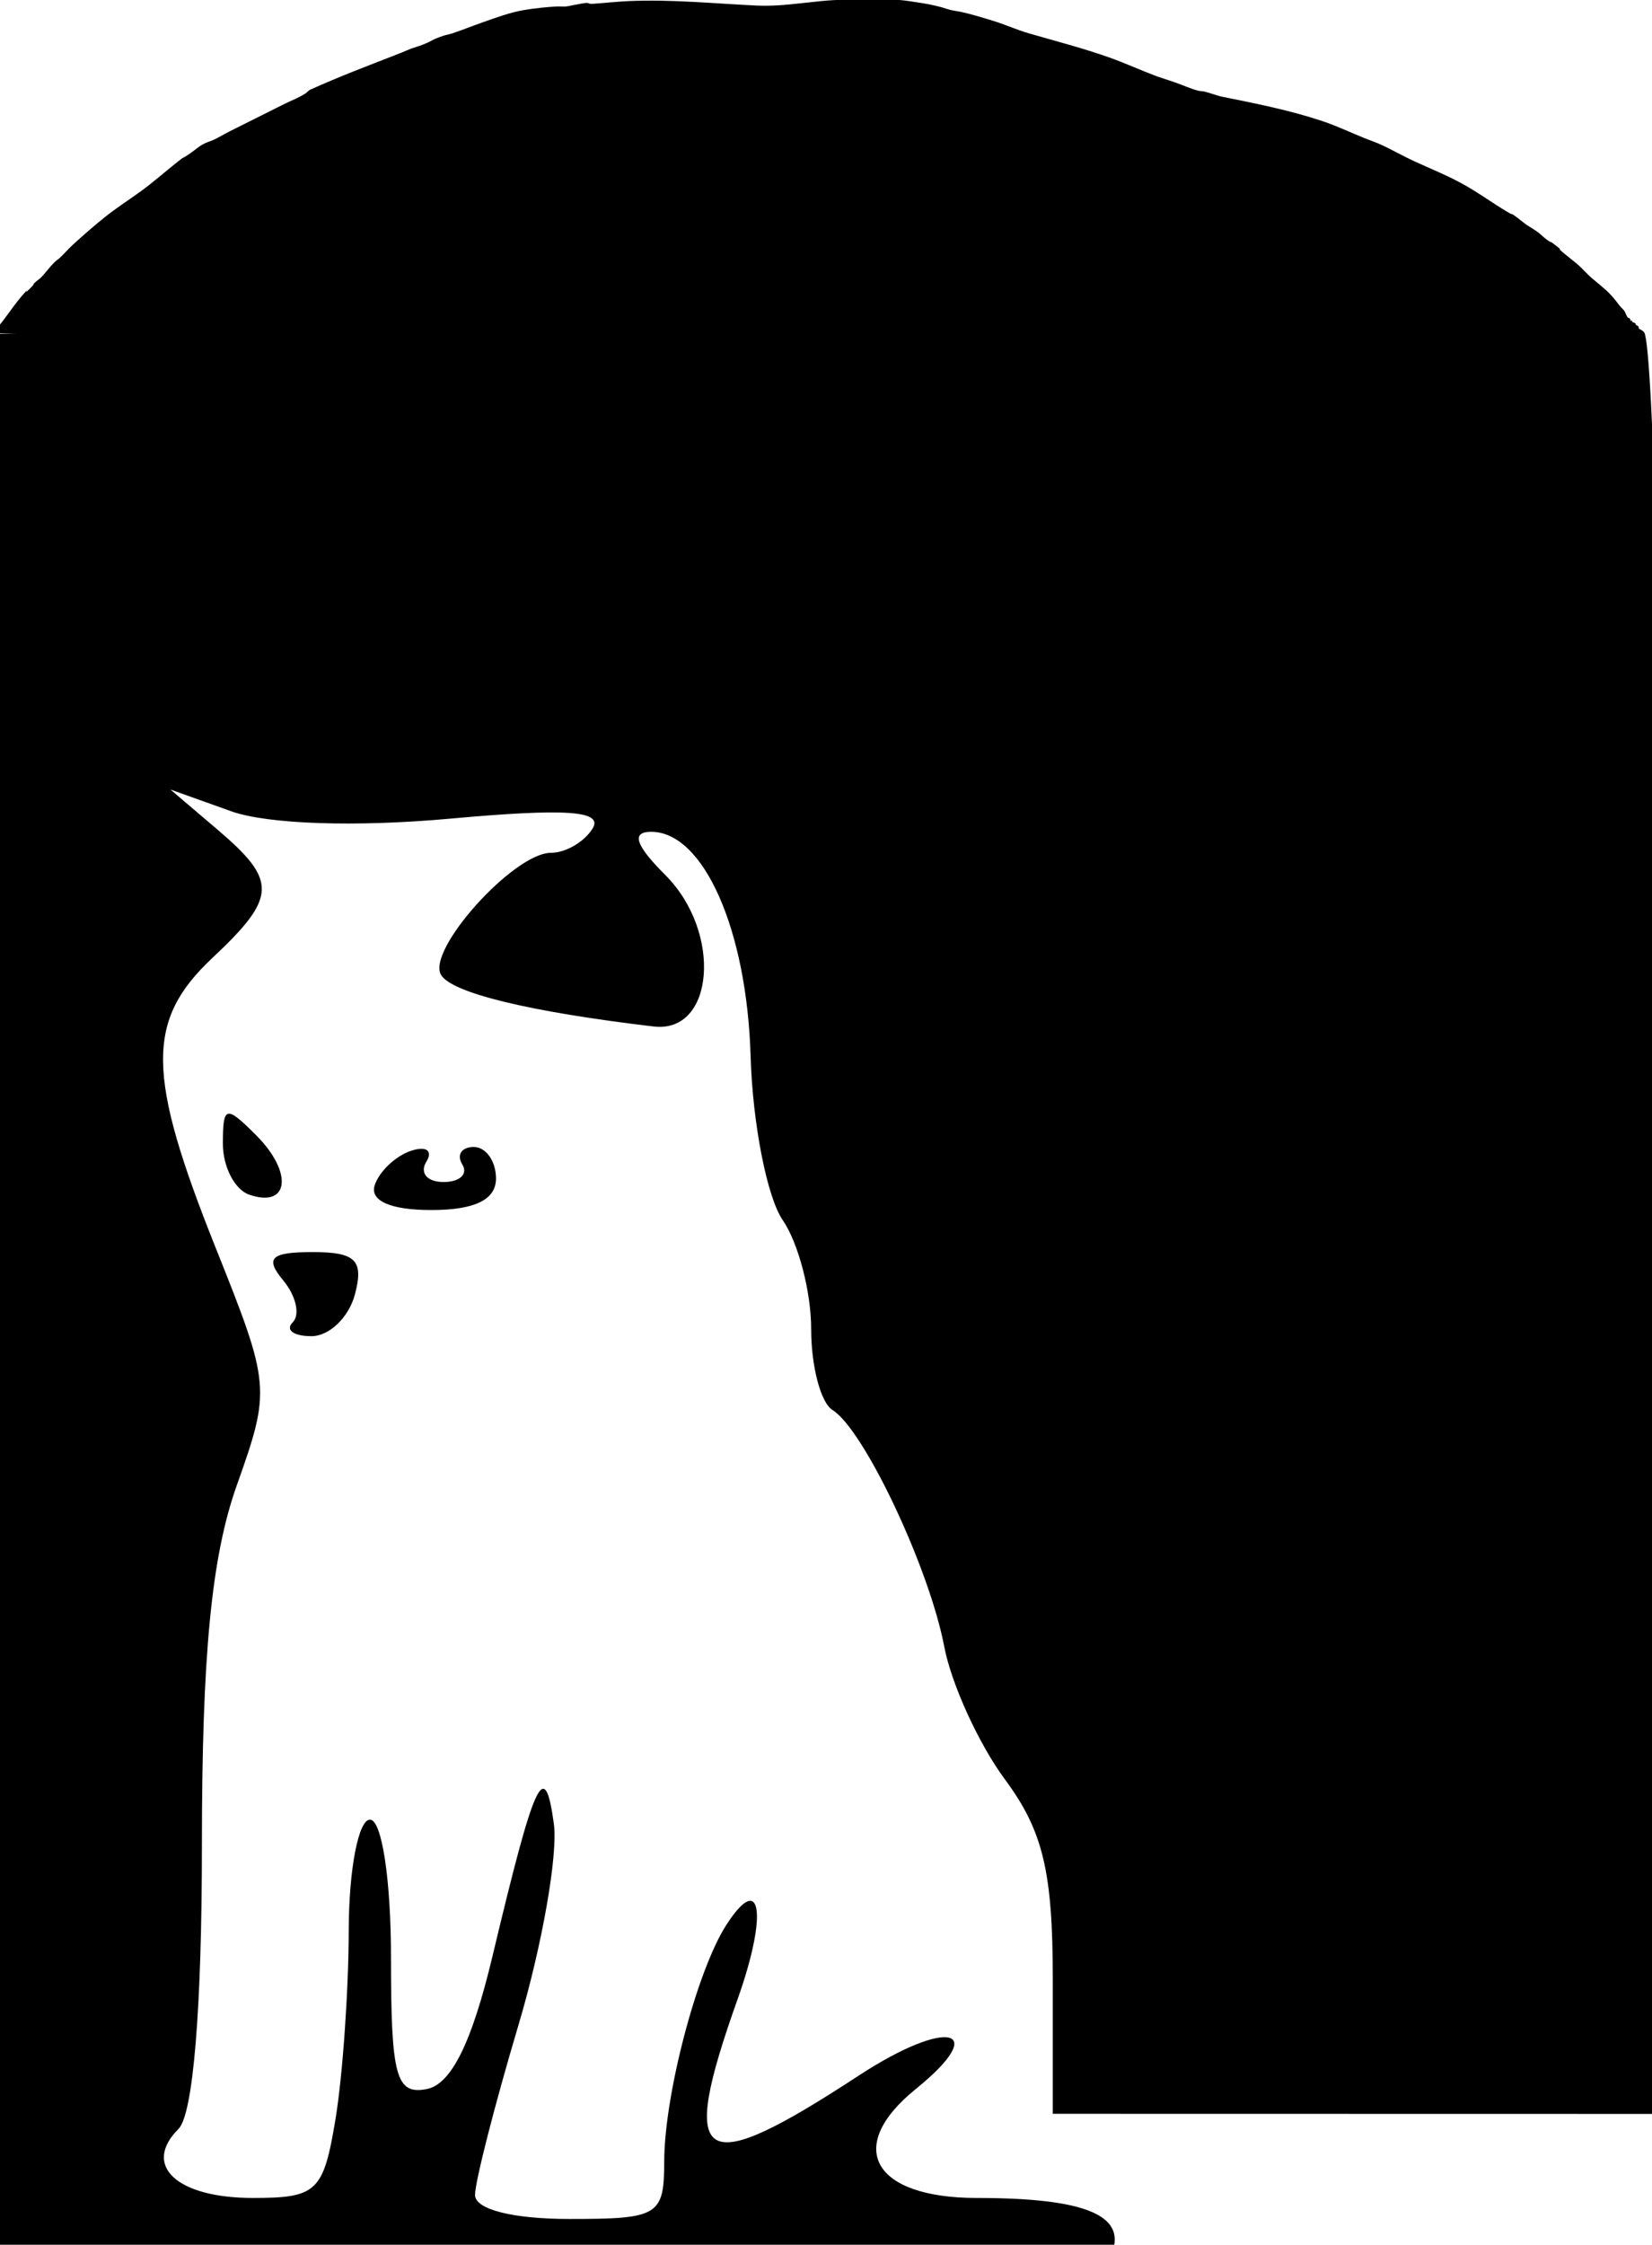 <svg
  class="{{with .class}}{{.}}{{else}}w-10{{end}}"
  title="Gardiner"
  version="1.1"
  fill="currentColor"
  viewBox="0 0 104.84 142.399"
  xmlns="http://www.w3.org/2000/svg"
  xmlns:svg="http://www.w3.org/2000/svg">
  <g
    transform="translate(-597.698,-318.844)">
    <path
      clip-path="url(#clipPath1093)"
      d="m 597.217,339.985 c 0.721,-0.753 1.246,-1.66 1.931,-2.442 0.619,-0.708 -0.146,0.203 0.454,-0.398 0.446,-0.446 0.03,-0.133 0.398,-0.454 0.091,-0.08 0.198,-0.141 0.284,-0.227 0.301,-0.301 0.551,-0.665 0.852,-0.966 0.105,-0.105 0.232,-0.184 0.341,-0.284 0.296,-0.271 0.556,-0.581 0.852,-0.852 0.656,-0.601 1.346,-1.201 2.045,-1.761 0.711,-0.569 1.478,-1.058 2.215,-1.59 0.787,-0.568 1.515,-1.212 2.272,-1.817 0.694,-0.555 0.203,-0.139 0.909,-0.625 0.362,-0.249 0.516,-0.428 0.909,-0.625 0.182,-0.091 0.384,-0.14 0.568,-0.227 0.367,-0.174 0.716,-0.386 1.079,-0.568 1.136,-0.568 2.272,-1.136 3.408,-1.704 0.439,-0.219 0.953,-0.408 1.363,-0.682 0.107,-0.071 0.16,-0.171 0.284,-0.227 1.879,-0.854 3.814,-1.576 5.736,-2.329 0.227,-0.095 0.454,-0.189 0.682,-0.284 0.227,-0.076 0.459,-0.14 0.682,-0.227 0.77,-0.301 0.499,-0.287 1.306,-0.568 0.204,-0.071 0.42,-0.102 0.625,-0.17 0.628,-0.209 1.248,-0.464 1.874,-0.682 0.875,-0.304 1.751,-0.642 2.669,-0.795 0.681,-0.113 1.413,-0.193 2.101,-0.227 0.189,-0.009 0.379,0.018 0.568,0 0.211,-0.02 0.414,-0.09 0.625,-0.114 1.1,-0.227 0.58,-0.026 1.079,-0.057 0.757,-0.047 1.514,-0.137 2.272,-0.17 2.704,-0.118 5.426,0.156 8.122,0.284 1.369,0.065 2.732,-0.153 4.089,-0.284 1.038,-0.1 2.027,-0.114 3.067,-0.114 0.843,0 1.664,-0.012 2.499,0.114 0.549,0.082 1.106,0.157 1.647,0.284 0.152,0.036 0.303,0.076 0.454,0.114 0.189,0.057 0.376,0.125 0.568,0.17 0.206,0.049 0.418,0.069 0.625,0.114 0.688,0.15 1.372,0.363 2.045,0.568 0.773,0.235 1.494,0.569 2.272,0.795 1.706,0.495 3.437,0.939 5.112,1.534 1.018,0.361 2,0.814 3.01,1.193 0.118,0.044 1.005,0.331 1.193,0.398 0.468,0.165 0.941,0.383 1.42,0.511 0.129,0.035 0.267,0.027 0.398,0.057 0.4,0.092 0.789,0.26 1.193,0.341 2.11,0.422 4.257,0.851 6.304,1.534 0.903,0.301 1.791,0.722 2.669,1.079 0.378,0.153 0.767,0.281 1.136,0.454 0.689,0.324 1.352,0.705 2.045,1.022 1.085,0.497 2.198,0.94 3.237,1.534 0.9,0.514 1.726,1.115 2.613,1.647 0.602,0.361 0.085,-0.04 0.682,0.398 0.174,0.128 0.336,0.272 0.511,0.398 0.278,0.199 0.585,0.35 0.852,0.568 0.126,0.103 0.444,0.398 0.625,0.511 0.072,0.045 0.159,0.063 0.227,0.114 0.959,0.719 0.135,0.148 0.625,0.568 0.295,0.253 0.609,0.489 0.909,0.738 0.378,0.315 0.696,0.716 1.079,1.022 0.251,0.201 0.493,0.414 0.738,0.625 0.353,0.302 0.634,0.655 0.909,1.022 0.099,0.132 0.267,0.251 0.341,0.398 0.056,0.112 0.091,0.221 0.17,0.341 0.087,0.13 0.033,-0.024 0.17,0.114 0.013,0.013 -0.008,0.04 0,0.057 0.118,0.236 -0.004,-0.061 0.114,0.057 0.013,0.013 -0.013,0.043 0,0.057 0.033,0.033 0.194,0.081 0.227,0.114 0.013,0.013 -0.008,0.04 0,0.057 0.039,0.078 0.133,0.076 0.17,0.114 0.036,0.036 -0.002,0.111 0.057,0.17 m -302.547,183.793 c -2.933,-0.754 -6.845,-1.08 -8.692,-0.725 -2.023,0.389 -4.613,-0.3 -6.514,-1.735 -2.547,-1.921 -4.894,-2.256 -12.154,-1.737 -5.879,0.421 -12.612,-0.16 -19.425,-1.676 -10.183,-2.266 -21.064,-3.311 -37.215,-3.577 -4.4,-0.072 -7.014,-0.383 -5.809,-0.689 1.83,-0.466 1.954,-1.185 0.757,-4.356 -1.13,-2.995 -2.51,-3.97 -6.524,-4.612 -2.8,-0.448 -5.091,-1.472 -5.091,-2.276 0,-0.894 -1.296,-1.137 -3.333,-0.626 -3.456,0.867 -4.336,-0.345 -1.969,-2.712 1.453,-1.453 2.92,-7.169 1.839,-7.169 -0.354,0 -3.019,1.212 -5.923,2.694 -2.904,1.482 -5.28,2.193 -5.28,1.58 0,-0.612 2.1,-2.115 4.667,-3.339 2.567,-1.224 4.667,-2.835 4.667,-3.58 0,-0.745 0.827,-1.355 1.837,-1.355 1.01,0 2.606,-0.927 3.547,-2.061 0.941,-1.133 2.495,-1.76 3.454,-1.392 0.959,0.368 2.088,0.112 2.508,-0.568 0.421,-0.68 3.29,-2.439 6.376,-3.909 3.086,-1.469 6.811,-3.423 8.278,-4.341 6.52,-4.083 9.454,-5.645 11.104,-5.908 0.974,-0.155 3.83,-1.26 6.348,-2.455 5.597,-2.656 7.215,-1.823 7.215,3.716 0,2.342 1.2,8.455 2.667,13.584 1.467,5.129 2.667,10.977 2.667,12.996 0,3.894 1.275,4.372 10.105,3.787 5.008,-0.332 8.37,2.902 5.993,5.766 -1.862,2.243 0.014,3.837 3.114,2.647 2.416,-0.927 2.757,-2.644 0.768,-3.873 -0.744,-0.46 -2.617,-3.315 -4.163,-6.345 -2.511,-4.923 -2.713,-6.843 -1.891,-18.034 0.506,-6.888 1.22,-13.308 1.587,-14.265 0.719,-1.873 9.597,-3.45 10.569,-1.878 0.323,0.522 1.786,0.636 3.252,0.253 2.305,-0.603 2.665,-0.04 2.665,4.169 0,4.987 3.579,13.15 10.662,24.318 2.203,3.473 4.005,7.717 4.005,9.429 0,4.02 3.126,5.148 9.53,3.439 4.035,-1.077 5.45,-0.971 6.673,0.502 1.175,1.416 1.177,2.244 0.008,3.413 -2.234,2.234 -1.898,3.677 0.856,3.677 5.683,0 5.574,-2.878 -0.387,-10.197 -6.733,-8.265 -9.504,-16.451 -10.79,-31.878 l -0.895,-10.735 5.17,-1.53 c 2.843,-0.842 8.58,-1.661 12.748,-1.82 6.944,-0.265 7.647,-0.578 8.397,-3.732 0.45,-1.893 1.132,-4.497 1.514,-5.785 0.619,-2.083 0.156,-2.024 -4.175,0.531 -4.453,2.628 -6.09,2.804 -19.093,2.056 -15.058,-0.866 -36.81,-5.661 -44.394,-9.786 -3.718,-2.022 -7.146,-2.4 -19.828,-2.185 -12.218,0.207 -16.005,-0.18 -18.639,-1.904 -1.818,-1.19 -5.118,-2.549 -7.333,-3.019 -3.85,-0.817 -4.014,-1.132 -3.705,-7.102 l 0.323,-6.247 h -5.99 c -7.396,0 -7.487,-0.853 -1.419,-13.323 2.514,-5.166 5.305,-11.632 6.202,-14.369 3.972,-12.118 16.53,-38.793 20.612,-43.783 2.463,-3.011 6,-8.711 7.86,-12.667 1.86,-3.956 5.506,-10.792 8.103,-15.192 2.841,-4.814 4.513,-9.208 4.198,-11.034 -0.288,-1.668 0.23,-3.468 1.15,-4 0.92,-0.532 1.89,-2.104 2.155,-3.495 0.323,-1.697 2.51,-3.12 6.647,-4.325 5.288,-1.54 6.284,-2.39 7,-5.971 1.829,-9.145 3.491,-8.436 -27.498,-11.729 -43.874,-4.663 -44.954,-5.661 -8.667,-8.008 30.553,-1.976 42.438,-3.45 43.652,-5.414 0.638,-1.032 4.137,-0.892 12.122,0.483 6.174,1.063 14.826,2.315 19.226,2.782 12.296,1.305 26,4.8 26,6.63 0,0.898 1.95,2.285 4.333,3.083 25.966,8.69 46.725,16.28 49.504,18.102 4.56,2.988 3.304,5.405 -3.994,7.68 l -6.036,1.882 10.258,8.294 c 11.038,8.925 10.824,8.895 18.449,2.53 l 3.848,-3.212 -5.468,-3.618 c -5.52,-3.653 -12.228,-11.28 -12.228,-13.904 0,-0.782 1.5,-1.422 3.333,-1.422 2.411,0 3.333,0.716 3.333,2.588 0,3.508 2.73,4.967 4.242,2.266 1.84,-3.288 3.333,-2.647 4.225,1.812 1.205,6.025 12.378,12.028 14.873,7.991 0.457,-0.739 -0.108,-2.282 -1.255,-3.429 -2.888,-2.888 -2.62,-3.413 1.248,-2.442 2.521,0.633 3.333,0.314 3.333,-1.308 0,-2.522 3.49,-2.9 4.413,-0.478 0.349,0.917 1.081,-0.916 1.627,-4.073 0.614,-3.558 1.587,-5.511 2.558,-5.138 2.362,0.906 8.351,-4.046 6.736,-5.569 -1.959,-1.848 -15.466,-3.824 -19.333,-2.83 -1.833,0.472 -4.383,0.331 -5.667,-0.313 -1.917,-0.962 -2.333,-0.567 -2.333,2.209 0,4.072 -1.43,4.291 -4.667,0.714 -1.327,-1.467 -3.07,-2.648 -3.873,-2.624 -0.803,0.023 -0.41,0.839 0.873,1.814 4.735,3.594 1.471,6.705 -5.56,5.299 -3.081,-0.616 -4.031,-1.664 -4.688,-5.169 -1.027,-5.477 0.385,-14.83 2.506,-16.59 3.317,-2.753 24.252,-6.711 35.545,-6.72 9.804,-0.008 12.127,0.439 16,3.076 4.298,2.927 4.523,3.474 4.378,10.64 -0.126,6.224 -0.713,8.021 -3.333,10.203 -1.749,1.457 -3.67,2.669 -4.269,2.693 -2.974,0.121 -10.244,7.293 -10.244,10.106 0,1.857 -1.637,4.36 -4.124,6.306 l -4.124,3.228 2.972,6.91 c 1.635,3.8 2.671,7.211 2.302,7.58 -0.369,0.369 -2.532,-1.449 -4.808,-4.041 -2.275,-2.591 -5.355,-4.711 -6.844,-4.711 -3.88,0 -3.367,1.638 2.06,6.576 2.622,2.386 5.84,6.841 7.151,9.9 1.311,3.059 3.406,6.41 4.654,7.446 4.797,3.981 6.59,9.807 6.795,22.078 0.11,6.6 0.448,12.9 0.75,14 0.453,1.647 -0.809,1.918 -7.154,1.534 -5.078,-0.307 -8.434,0.141 -9.85,1.315 -1.842,1.529 -2.451,1.329 -4.297,-1.413 -1.183,-1.757 -3.131,-5.648 -4.329,-8.648 l -2.178,-5.454 -3.783,7.701 c -3.209,6.534 -4.545,7.93 -8.812,9.208 -3.988,1.195 -4.721,1.878 -3.542,3.299 1.07,1.29 5.366,1.792 15.324,1.792 h 13.837 v 7.046 c 0,6.444 -0.348,7.251 -4.077,9.454 l -4.077,2.408 -6.923,-5.55 c -3.808,-3.052 -9.773,-7.663 -13.257,-10.246 -4.485,-3.325 -6.333,-5.628 -6.333,-7.889 0,-2.502 0.638,-3.124 2.952,-2.875 2.446,0.263 3.476,-0.986 6.015,-7.298 4.095,-10.182 6.659,-21.067 7.63,-32.384 0.721,-8.401 0.615,-9.013 -1.053,-6.13 -1.02,1.762 -1.54,4.405 -1.155,5.875 0.472,1.805 0.197,2.362 -0.847,1.717 -1.874,-1.158 -4.482,4.939 -3.361,7.86 0.477,1.242 0.007,2.012 -1.228,2.012 -2.369,0 -4.06,3.57 -2.227,4.703 1.91,1.18 1.536,3.297 -0.582,3.297 -2.497,0 -3.632,3.311 -1.772,5.171 1.106,1.106 0.867,1.496 -0.915,1.496 -1.906,0 -2.236,0.698 -1.575,3.333 0.623,2.482 0.309,3.333 -1.231,3.333 -1.137,0 -2.453,-1.004 -2.924,-2.231 -1.276,-3.326 -10.774,-12.435 -12.965,-12.435 -2.468,0 -6.095,3.644 -6.095,6.124 0,1.063 1.434,2.587 3.186,3.385 2.933,1.336 6.147,6.163 6.147,9.23 0,1.366 -15.889,0.609 -24,-1.143 -4.333,-0.936 -4.754,-1.481 -5.887,-7.636 -1.023,-5.559 -2.098,-7.28 -6.667,-10.673 -4.107,-3.051 -5.55,-5.109 -5.867,-8.368 -0.599,-6.158 2.977,-10.98 18.975,-25.586 7.63,-6.967 13.927,-13.025 13.993,-13.463 0.066,-0.438 -6.335,-1.166 -14.225,-1.617 -8.916,-0.51 -18.503,-2.025 -25.333,-4.004 -8.235,-2.385 -10.989,-2.751 -10.989,-1.459 0,1.77 -4.98,5.876 -7.127,5.876 -0.66,0 -0.415,-0.946 0.544,-2.102 1.446,-1.742 1.416,-2.309 -0.17,-3.313 -1.99,-1.259 -0.904,-1.727 3.075,-1.324 1.693,0.172 2.082,-0.392 1.435,-2.078 -0.682,-1.776 -0.37,-2.115 1.344,-1.457 1.725,0.662 2.231,0.089 2.231,-2.523 0,-1.859 0.621,-4.54 1.38,-5.958 1.666,-3.113 -0.299,-3.469 -3.19,-0.579 -2.813,2.813 -6.313,2.486 -7.137,-0.667 -0.448,-1.712 -1.819,-2.667 -3.828,-2.667 -1.766,0 -3.753,1.162 -4.558,2.667 -1.72,3.214 -4,3.499 -4,0.5 0,-1.702 -0.868,-1.993 -4.051,-1.357 -2.905,0.581 -4.265,0.251 -4.809,-1.167 -0.417,-1.087 -1.294,-1.977 -1.949,-1.977 -2.161,0 -1.239,3.951 1.579,6.77 3.787,3.787 2.37,6.35 -4.082,7.381 -8.067,1.29 -8.087,2.062 -0.235,9.182 4.21,3.818 4.494,3.887 6.229,1.525 1.747,-2.378 2.055,-2.385 7.864,-0.166 3.325,1.27 6.398,3.418 6.828,4.774 0.43,1.356 2.165,3.553 3.856,4.882 3.996,3.143 6.292,7.808 10.661,21.652 3.128,9.913 6.621,18.252 13.588,32.441 1.019,2.076 1.853,4.926 1.853,6.333 0,3.437 -3.502,3.273 -4.412,-0.206 -1.112,-4.253 -7.517,-2.963 -10.414,2.098 -2.252,3.934 -2.215,4.15 2.268,13.143 2.507,5.028 4.558,9.336 4.558,9.571 0,0.236 -0.971,1.4 -2.159,2.588 -2.655,2.655 -1.76,3.695 3.353,3.902 2.455,0.099 10.59,4.402 21.7,11.478 l 17.773,11.319 -8.445,0.672 c -8.799,0.7 -12.222,3.011 -12.222,8.25 0,1.327 -1.248,3.66 -2.774,5.186 -2.604,2.604 -2.878,2.633 -4.464,0.463 -2.123,-2.903 -4.745,-1.461 -3.814,2.097 0.912,3.486 4.838,3.396 9.732,-0.222 3.853,-2.848 4.203,-2.866 26.066,-1.305 24.631,1.758 23.784,1.479 43.254,14.234 6.967,4.564 15.753,9.901 19.525,11.861 5.026,2.611 6.697,4.178 6.256,5.867 -0.471,1.8 0.801,2.676 5.809,4.002 3.526,0.934 10.735,3.827 16.02,6.428 11.999,5.905 15.558,5.161 5.667,-1.185 -4.065,-2.608 -8.119,-5.619 -9.008,-6.691 -0.939,-1.132 -2.973,-1.69 -4.85,-1.331 -2.098,0.401 -4.787,-0.545 -7.658,-2.695 -2.434,-1.822 -8.925,-5.616 -14.425,-8.431 -5.5,-2.815 -14.223,-7.836 -19.385,-11.158 -5.162,-3.322 -10.322,-6.64 -11.468,-7.373 -1.145,-0.733 -4.543,-3.133 -7.551,-5.333 -3.008,-2.2 -10.308,-6.944 -16.222,-10.542 -8.638,-5.255 -10.599,-7.031 -9.966,-9.024 0.565,-1.781 -0.935,-4.156 -5.31,-8.408 -3.354,-3.259 -6.098,-6.768 -6.098,-7.796 0,-1.028 -1.228,-3.431 -2.73,-5.34 -3.338,-4.244 -5.653,-17.043 -3.911,-21.624 1.126,-2.96 1.961,-3.257 8.941,-3.18 9.88,0.11 21.521,2.604 26.054,5.581 1.954,1.283 4.039,2.333 4.634,2.333 0.595,0 5.266,3.339 10.38,7.421 5.114,4.081 11.248,8.63 13.631,10.109 4.602,2.855 5.639,5.137 2.333,5.137 -4.293,0 -1.436,4.571 3.631,5.811 3.004,0.735 3.487,0.512 2.794,-1.294 -0.728,-1.897 -0.346,-1.861 2.925,0.283 l 3.762,2.465 -3.223,0.779 c -5.205,1.259 -11.096,-0.503 -12.539,-3.75 -1.154,-2.597 -2.328,-2.961 -9.544,-2.961 h -8.228 l 2.357,7.784 c 1.296,4.281 3.141,11.731 4.1,16.556 l 1.744,8.772 6.111,1.575 c 3.361,0.866 6.886,1.807 7.834,2.091 1.287,0.386 1.503,-0.656 0.854,-4.12 -1.428,-7.61 -0.282,-8.954 5.554,-6.516 2.794,1.167 6.361,1.69 8.265,1.212 4.185,-1.05 6.361,1.792 3.174,4.147 -3.269,2.416 -0.24,5.309 3.475,3.32 2.882,-1.542 9.953,1.064 11.938,4.4 1.182,1.986 11.016,1.254 11.016,-0.821 0,-0.72 -4.95,-6.002 -11,-11.738 -6.05,-5.736 -10.656,-10.775 -10.236,-11.198 0.42,-0.423 1.92,0.285 3.333,1.573 1.413,1.288 4.145,3.531 6.069,4.986 2.902,2.193 30.804,23.835 38.234,29.656 1.896,1.485 1.388,2.445 -4.412,8.333 -6.568,6.668 -6.391,8.641 0.392,4.381 10.263,-6.446 16.427,-16.15 9.088,-14.308 -2.605,0.654 -4.919,-0.764 -12.472,-7.641 -5.109,-4.652 -8.987,-9.218 -8.636,-10.168 0.35,-0.948 0.903,-1.458 1.229,-1.132 1.143,1.143 10.222,-2.088 15.29,-5.442 l 5.122,-3.389 v -46.945 -46.945 l 26.214,-0.878 c 43.689,-1.463 77.475,-1.126 78.656,0.785 0.565,0.915 1.176,23.265 1.357,49.667 0.181,26.402 0.684,51.454 1.117,55.67 l 0.788,7.667 -20.4,-0.004 -20.4,-0.004 v -8.554 c 0,-6.806 -0.619,-9.391 -3.031,-12.651 -1.667,-2.253 -3.404,-6.053 -3.859,-8.443 -0.953,-4.998 -5.099,-13.769 -7.091,-15 -0.744,-0.459 -1.352,-2.766 -1.352,-5.126 0,-2.36 -0.813,-5.475 -1.807,-6.921 -0.994,-1.447 -1.911,-6.127 -2.037,-10.401 -0.238,-8.028 -2.987,-14.229 -6.309,-14.229 -1.282,0 -1.006,0.84 0.901,2.747 3.62,3.619 3.118,10.061 -0.747,9.603 -7.874,-0.933 -12.778,-2.12 -13.485,-3.264 -0.963,-1.559 4.608,-7.754 6.972,-7.754 0.929,0 2.116,-0.691 2.638,-1.536 0.702,-1.136 -1.657,-1.3 -9.066,-0.628 -5.979,0.542 -11.569,0.352 -13.87,-0.472 l -3.855,-1.379 3,2.554 c 3.807,3.241 3.764,4.278 -0.333,8.127 -4.231,3.975 -4.192,7.398 0.209,18.399 3.481,8.7 3.504,8.962 1.333,15.073 -1.604,4.515 -2.209,10.755 -2.209,22.773 0,10.378 -0.554,17.108 -1.484,18.038 -2.327,2.327 -0.113,4.383 4.721,4.383 4.064,0 4.479,-0.396 5.24,-5 0.455,-2.75 0.833,-8.15 0.841,-12 0.008,-3.85 0.615,-7 1.348,-7 0.754,0 1.333,3.81 1.333,8.764 0,7.533 0.319,8.703 2.268,8.328 1.555,-0.299 2.867,-2.951 4.174,-8.431 2.695,-11.301 3.311,-12.633 3.893,-8.409 0.271,1.972 -0.743,7.737 -2.254,12.81 -1.511,5.074 -2.747,9.91 -2.747,10.748 0,0.916 2.391,1.523 6,1.523 5.655,0 6,-0.211 6.007,-3.667 0.008,-4.198 2.074,-12.071 3.925,-14.961 2.236,-3.491 2.665,-0.747 0.733,4.679 -3.793,10.65 -2.46,11.49 7.695,4.847 5.621,-3.677 8.392,-3.015 3.606,0.861 -4.537,3.674 -2.719,6.908 3.883,6.908 6.831,0 9.496,1.086 8.572,3.493 -1.158,3.019 -8.062,6.003 -14.08,6.086 -3.005,0.042 -7.011,0.753 -8.902,1.582 -4.59,2.011 -12.105,7.714 -12.105,9.186 0,1.72 -2.815,4.123 -7,5.974 -2.017,0.892 -3.667,2.576 -3.667,3.741 0,1.408 -0.783,1.873 -2.333,1.386 -1.283,-0.403 -5.538,0.117 -9.455,1.155 -3.917,1.038 -8.036,1.536 -9.154,1.107 -1.582,-0.607 -1.828,-0.137 -1.11,2.125 0.703,2.216 -0.051,3.815 -3.184,6.741 -3.545,3.311 -4.269,3.546 -5.293,1.717 -1.067,-1.907 -1.501,-1.916 -4.328,-0.092 -5.011,3.233 -8.926,3.991 -23.682,4.588 -7.63,0.308 -14.681,1.232 -15.669,2.052 -2.056,1.706 -8.889,2.578 -22.897,2.921 -7.204,0.176 -10.183,0.799 -11.333,2.368 -0.858,1.171 -3.481,3.121 -5.828,4.333 -2.347,1.213 -4.886,3.255 -5.642,4.538 -1.114,1.89 -1.601,1.991 -2.563,0.529 -0.918,-1.393 -1.822,-1.465 -3.97,-0.315 -3.146,1.683 -17.194,0.569 -19.915,-1.579 -1.177,-0.929 -2.405,-0.69 -4.034,0.784 -1.924,1.742 -4.716,2.004 -15.642,1.469 -7.315,-0.358 -13.899,-0.669 -14.633,-0.692 -0.733,-0.023 -9.433,0.282 -19.333,0.678 -10.539,0.421 -20.211,0.151 -23.333,-0.651 z m 27.18,-122.377 c -1.749,-1.368 -7.68,-5.429 -13.18,-9.025 -12.799,-8.367 -18.667,-12.746 -18.667,-13.932 0,-0.518 1.49,-2.356 3.31,-4.083 5.918,-5.614 3.872,-8.694 -2.464,-3.709 -1.991,1.566 -5.969,2.932 -9.18,3.152 -3.116,0.213 -7.316,0.835 -9.333,1.381 -3.376,0.914 -3.667,0.69 -3.672,-2.819 -0.007,-5.604 -4.655,-12.643 -7.625,-11.55 -4.4,1.62 -8.37,4.701 -8.37,6.496 0,3.98 3.326,8.593 9.165,12.713 3.393,2.394 8.139,6.042 10.548,8.108 4.881,4.185 7.217,4.635 9.936,1.915 1.012,-1.012 4.205,-2.225 7.095,-2.696 4.142,-0.675 6.244,-0.227 9.922,2.118 18.34,11.69 30.322,18.04 22.513,11.93 z m 102.376,12.266 c -1.557,-1.557 -0.965,-2.78 1.679,-3.472 2.584,-0.676 4.497,-5.682 6.105,-15.973 0.745,-4.771 1.015,-5 5.886,-5 5.905,0 15.619,3.145 18.908,6.121 2.885,2.611 4.138,7.254 2.096,7.77 -0.86,0.217 -6.063,1.443 -11.563,2.724 -5.5,1.281 -12.507,3.767 -15.571,5.524 -6.165,3.535 -6.277,3.569 -7.54,2.305 z M 616.275,402.728 c 0.483,-0.483 0.209,-1.683 -0.608,-2.667 -1.176,-1.417 -0.783,-1.789 1.887,-1.789 2.715,0 3.236,0.519 2.674,2.667 -0.384,1.467 -1.627,2.667 -2.764,2.667 -1.137,0 -1.672,-0.395 -1.189,-0.877 z m -2.766,-8.1 c -0.917,-0.318 -1.667,-1.771 -1.667,-3.229 0,-2.416 0.187,-2.464 2.107,-0.544 2.368,2.368 2.101,4.653 -0.44,3.772 z m 7.972,-0.606 c 0.29,-0.871 1.324,-1.849 2.297,-2.173 0.973,-0.324 1.412,-0.012 0.975,0.694 -0.436,0.706 0.054,1.284 1.089,1.284 1.035,0 1.574,-0.5 1.196,-1.111 -0.378,-0.611 -0.051,-1.111 0.725,-1.111 0.777,0 1.412,0.9 1.412,2 0,1.345 -1.346,2 -4.111,2 -2.581,0 -3.915,-0.589 -3.583,-1.583 z M 520.139,294.863 c -4.544,-3.183 -3.536,-4.373 2.37,-2.797 2.933,0.783 5.333,2.2 5.333,3.148 0,2.357 -4.104,2.17 -7.703,-0.351 z m -93.63,-23.432 c -3.3,-0.567 -15.6,-2.634 -27.333,-4.592 -11.733,-1.958 -21.523,-3.726 -21.754,-3.929 -1.14,-1 8.112,-16.702 11.541,-19.588 5.846,-4.919 21.468,-7.234 29.557,-4.38 7.516,2.652 12.964,7.826 14.657,13.92 1.55,5.579 1.772,18.362 0.332,19.093 -0.55,0.279 -3.7,0.043 -7,-0.524 z m 71.746,-8.098 c -0.38,-3.987 0.103,-6.243 1.673,-7.813 2.527,-2.527 19.035,-6.581 26.798,-6.581 9.347,0 18.45,6.622 18.45,13.42 0,0.697 -6.414,1.247 -14.548,1.247 -10.792,0 -16.73,0.684 -23,2.649 -4.649,1.457 -8.539,2.657 -8.645,2.667 -0.106,0.009 -0.434,-2.505 -0.728,-5.588 z M 255.842,247.409 c -14.059,-2.132 -14.426,-2.278 -20.422,-8.163 -9.76,-9.579 -11.481,-22.525 -3.991,-30.015 l 3.41,-3.41 6.168,11.856 c 5.476,10.527 6.874,12.215 12.461,15.052 8.699,4.417 16.69,5.062 27.264,2.2 8.252,-2.234 8.909,-2.704 11.281,-8.065 4.952,-11.195 0.707,-14.665 -24.258,-19.825 -8.029,-1.659 -16.264,-4.257 -19.149,-6.04 -4.741,-2.93 -5.017,-3.456 -4.366,-8.312 0.382,-2.851 1.645,-6.511 2.806,-8.133 1.161,-1.622 3.081,-4.289 4.267,-5.926 2.065,-2.851 2.002,-3.036 -1.498,-4.367 -5.774,-2.195 -11.222,-6.562 -15.425,-12.365 -3.193,-4.407 -3.879,-6.683 -3.868,-12.825 0.035,-20.25 15.765,-33.467 39.829,-33.467 6.821,0 13.125,0.908 18.284,2.634 5.758,1.926 11.547,2.643 21.54,2.667 l 13.667,0.033 v 5.151 5.151 l -8.741,0.702 c -4.808,0.386 -9.056,1.017 -9.441,1.402 -0.385,0.385 -0.051,1.912 0.741,3.393 3.333,6.229 0.623,22.426 -4.765,28.473 -3.035,3.406 -18.22,10.396 -22.584,10.396 -4.875,0 -4.503,-7.454 0.613,-12.283 7.948,-7.501 7.406,-28.836 -0.917,-36.093 -1.231,-1.074 -4.517,-2.361 -7.3,-2.86 -4.543,-0.815 -5.521,-0.448 -9.547,3.578 -8.951,8.951 -9.564,26.436 -1.249,35.64 4.412,4.884 4.441,5.002 3.163,12.807 -1.995,12.181 -1.907,12.544 3.028,12.545 5.645,2.9e-4 23.089,3.354 30.217,5.81 7.515,2.589 15.39,8.202 17.258,12.301 3.964,8.7 0.351,20.296 -8.674,27.84 -13.221,11.051 -30.626,15.427 -49.8,12.519 z m -108.379,-70.516 c -10.06,-1.569 -17.859,-5.108 -27.357,-12.417 -9.349,-7.194 -13.409,-12.879 -19.19,-26.87 -3.996,-9.671 -4.393,-11.849 -4.254,-23.333 0.27,-22.227 6.021,-36.541 19.737,-49.119 16.538,-15.167 45.531,-19.892 76.776,-12.512 l 10,2.362 v 15.968 15.968 l -6.448,-0.226 c -3.546,-0.124 -6.664,-0.441 -6.927,-0.705 -0.264,-0.264 -1.143,-4.662 -1.954,-9.774 -0.811,-5.112 -2.365,-10.195 -3.454,-11.295 -1.535,-1.551 -5.483,-2 -17.598,-2 -14.624,0 -16.015,0.233 -21.833,3.653 -6.754,3.97 -15.215,15.271 -19.151,25.578 -3.114,8.154 -2.098,29.74 2.013,42.769 2.462,7.802 4.182,10.545 10.482,16.717 8.837,8.657 18.38,12.367 32.203,12.521 l 8.667,0.096 0.373,-17.816 c 0.244,-11.635 -0.141,-18.435 -1.109,-19.601 -0.815,-0.982 -4.583,-1.965 -8.373,-2.184 l -6.891,-0.399 v -4.667 -4.667 l 26.512,-0.421 c 14.582,-0.232 27.016,0.083 27.632,0.699 0.616,0.616 0.646,2.906 0.067,5.088 -0.891,3.355 -1.797,4.031 -5.864,4.376 -7.888,0.669 -8.365,2.16 -8.194,25.644 l 0.152,20.974 -4.819,1.496 c -13.473,4.183 -38.044,6.149 -51.198,4.098 z" />
  </g>
</svg>
